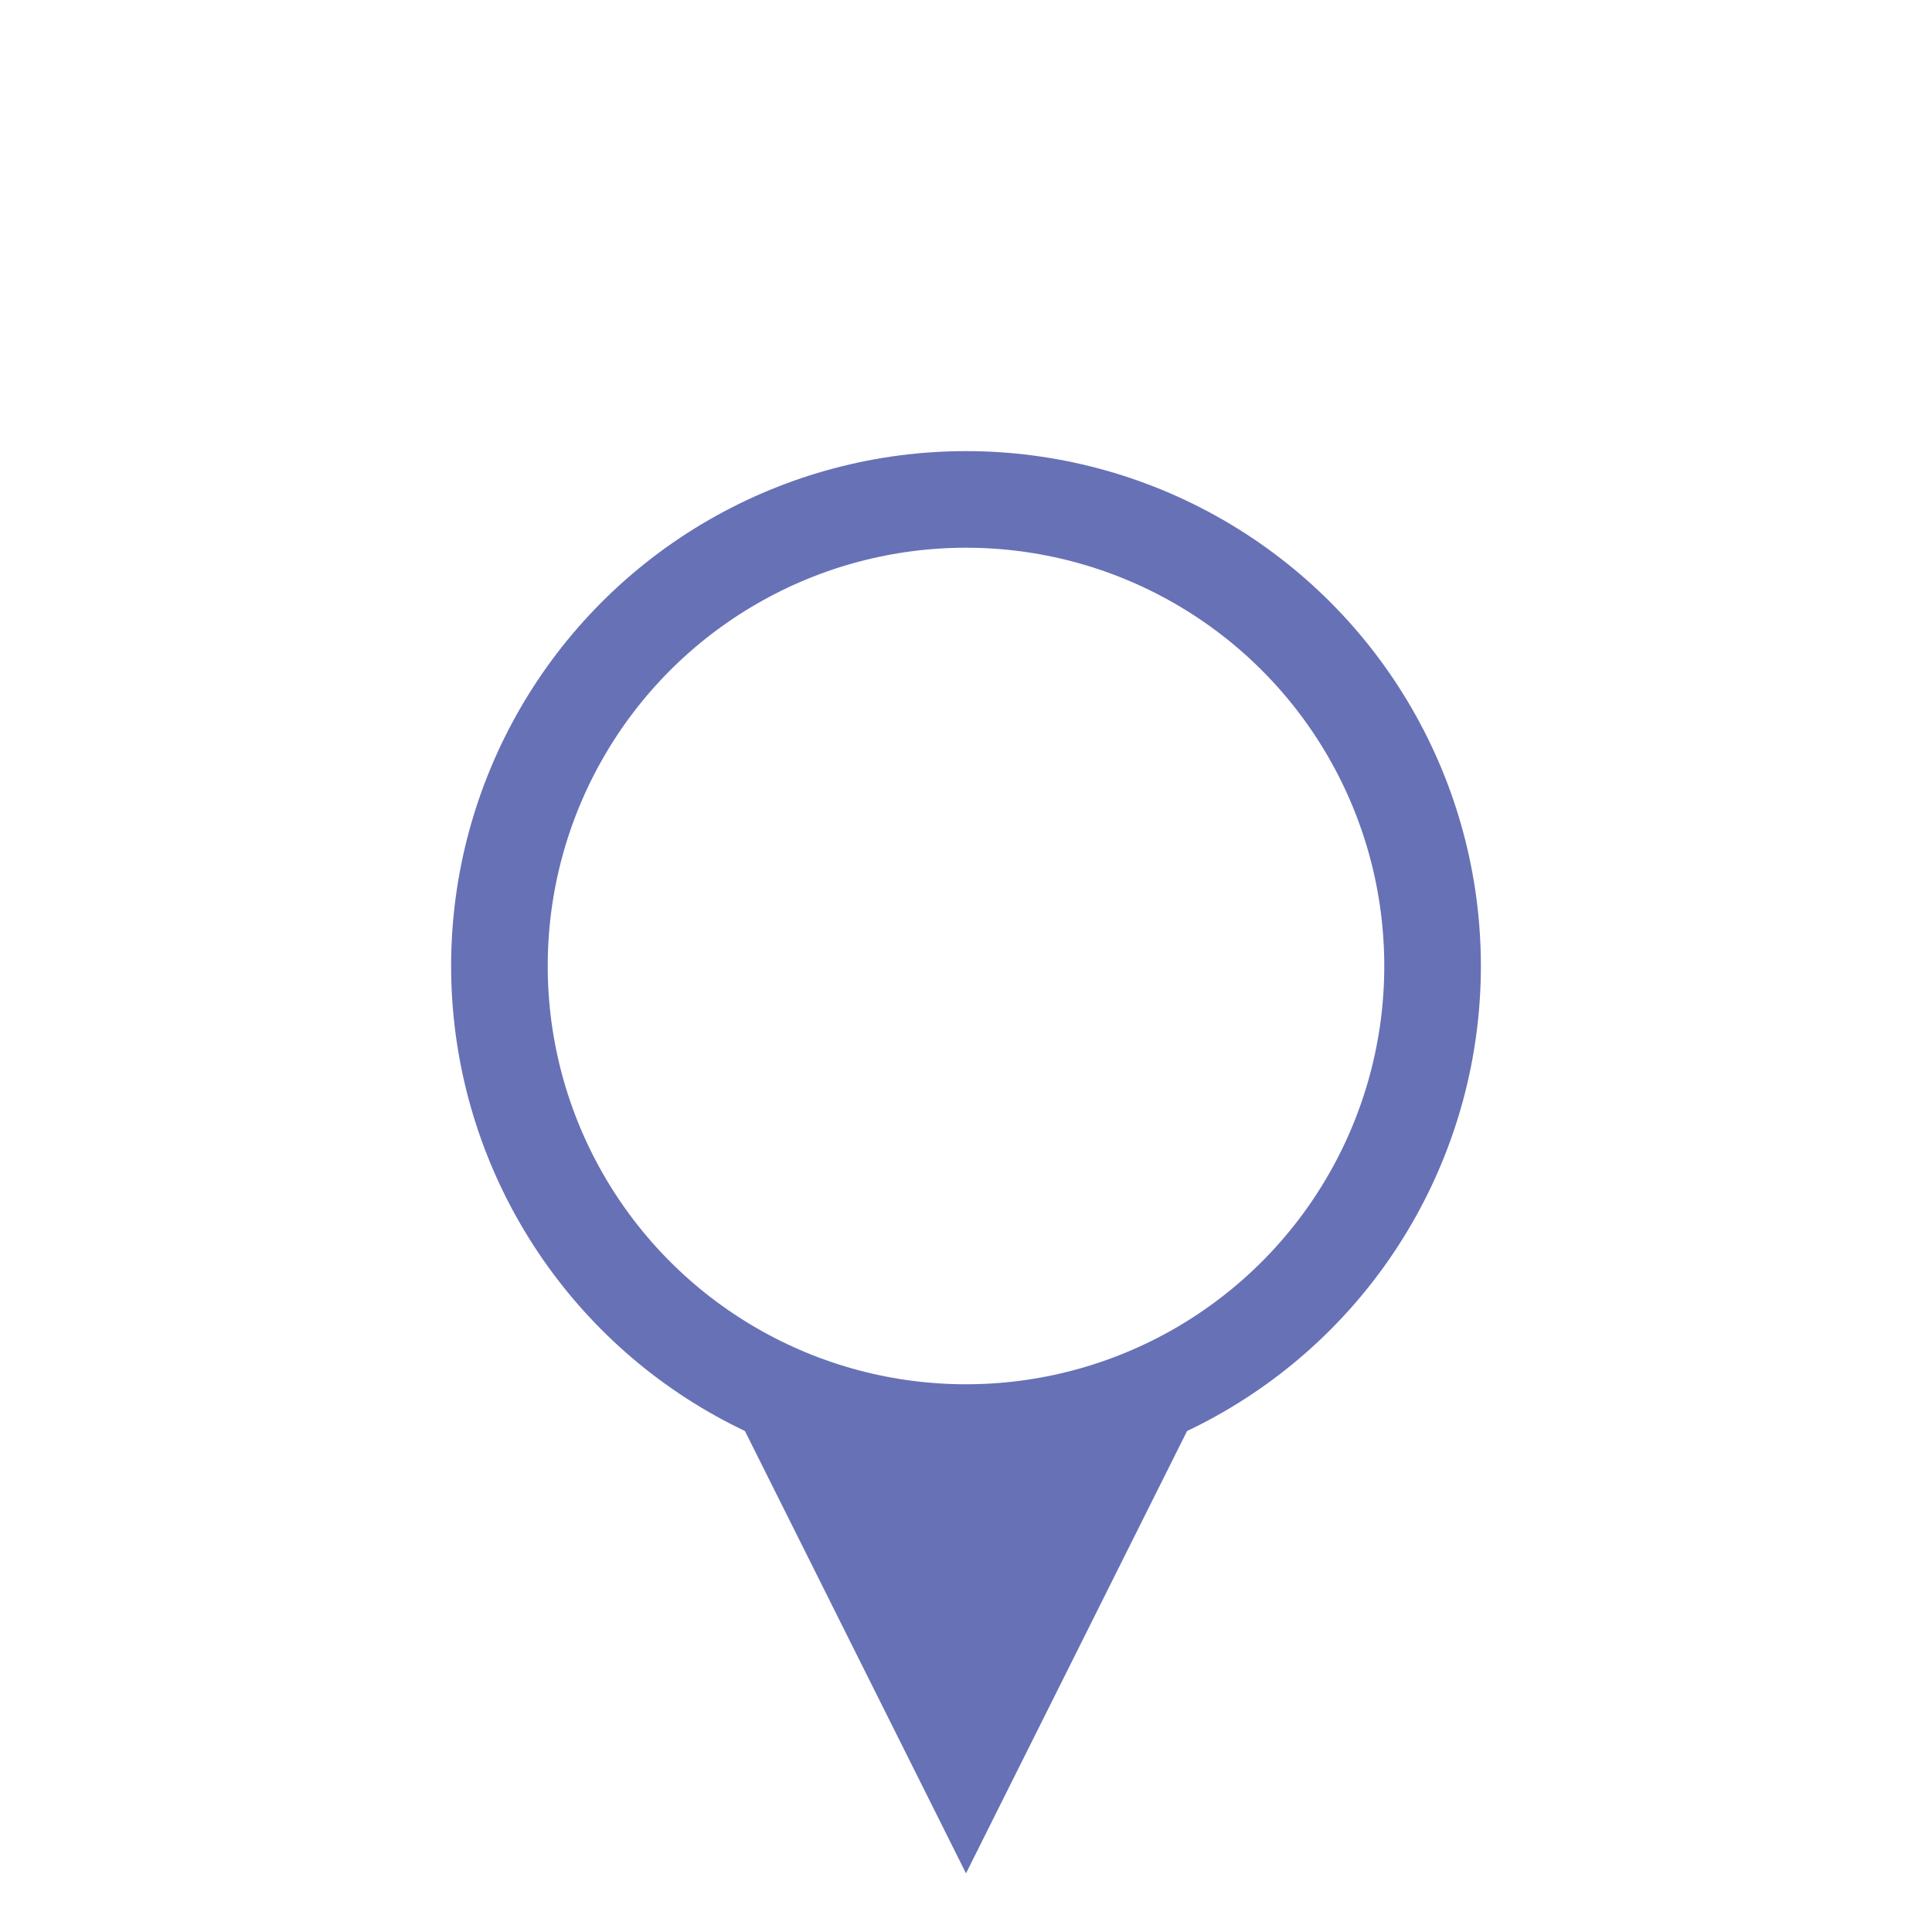 <svg width="80" height="80" xmlns="http://www.w3.org/2000/svg" xmlns:svg="http://www.w3.org/2000/svg">
 <g class="layer">
  <title>Layer 1</title>
  <circle cx="40" cy="40" fill="none" id="svg_1" r="19.32" stroke="#6771B6" stroke-linejoin="round" stroke-miterlimit="10" stroke-width="4"/>
  <path d="m51.87,77.571l-11.87,-5.94l-11.87,5.94l11.87,-23.75l11.87,23.75z" fill="#6771B6" id="svg_2" transform="rotate(180 40 65.696)"/>
 </g>
</svg>